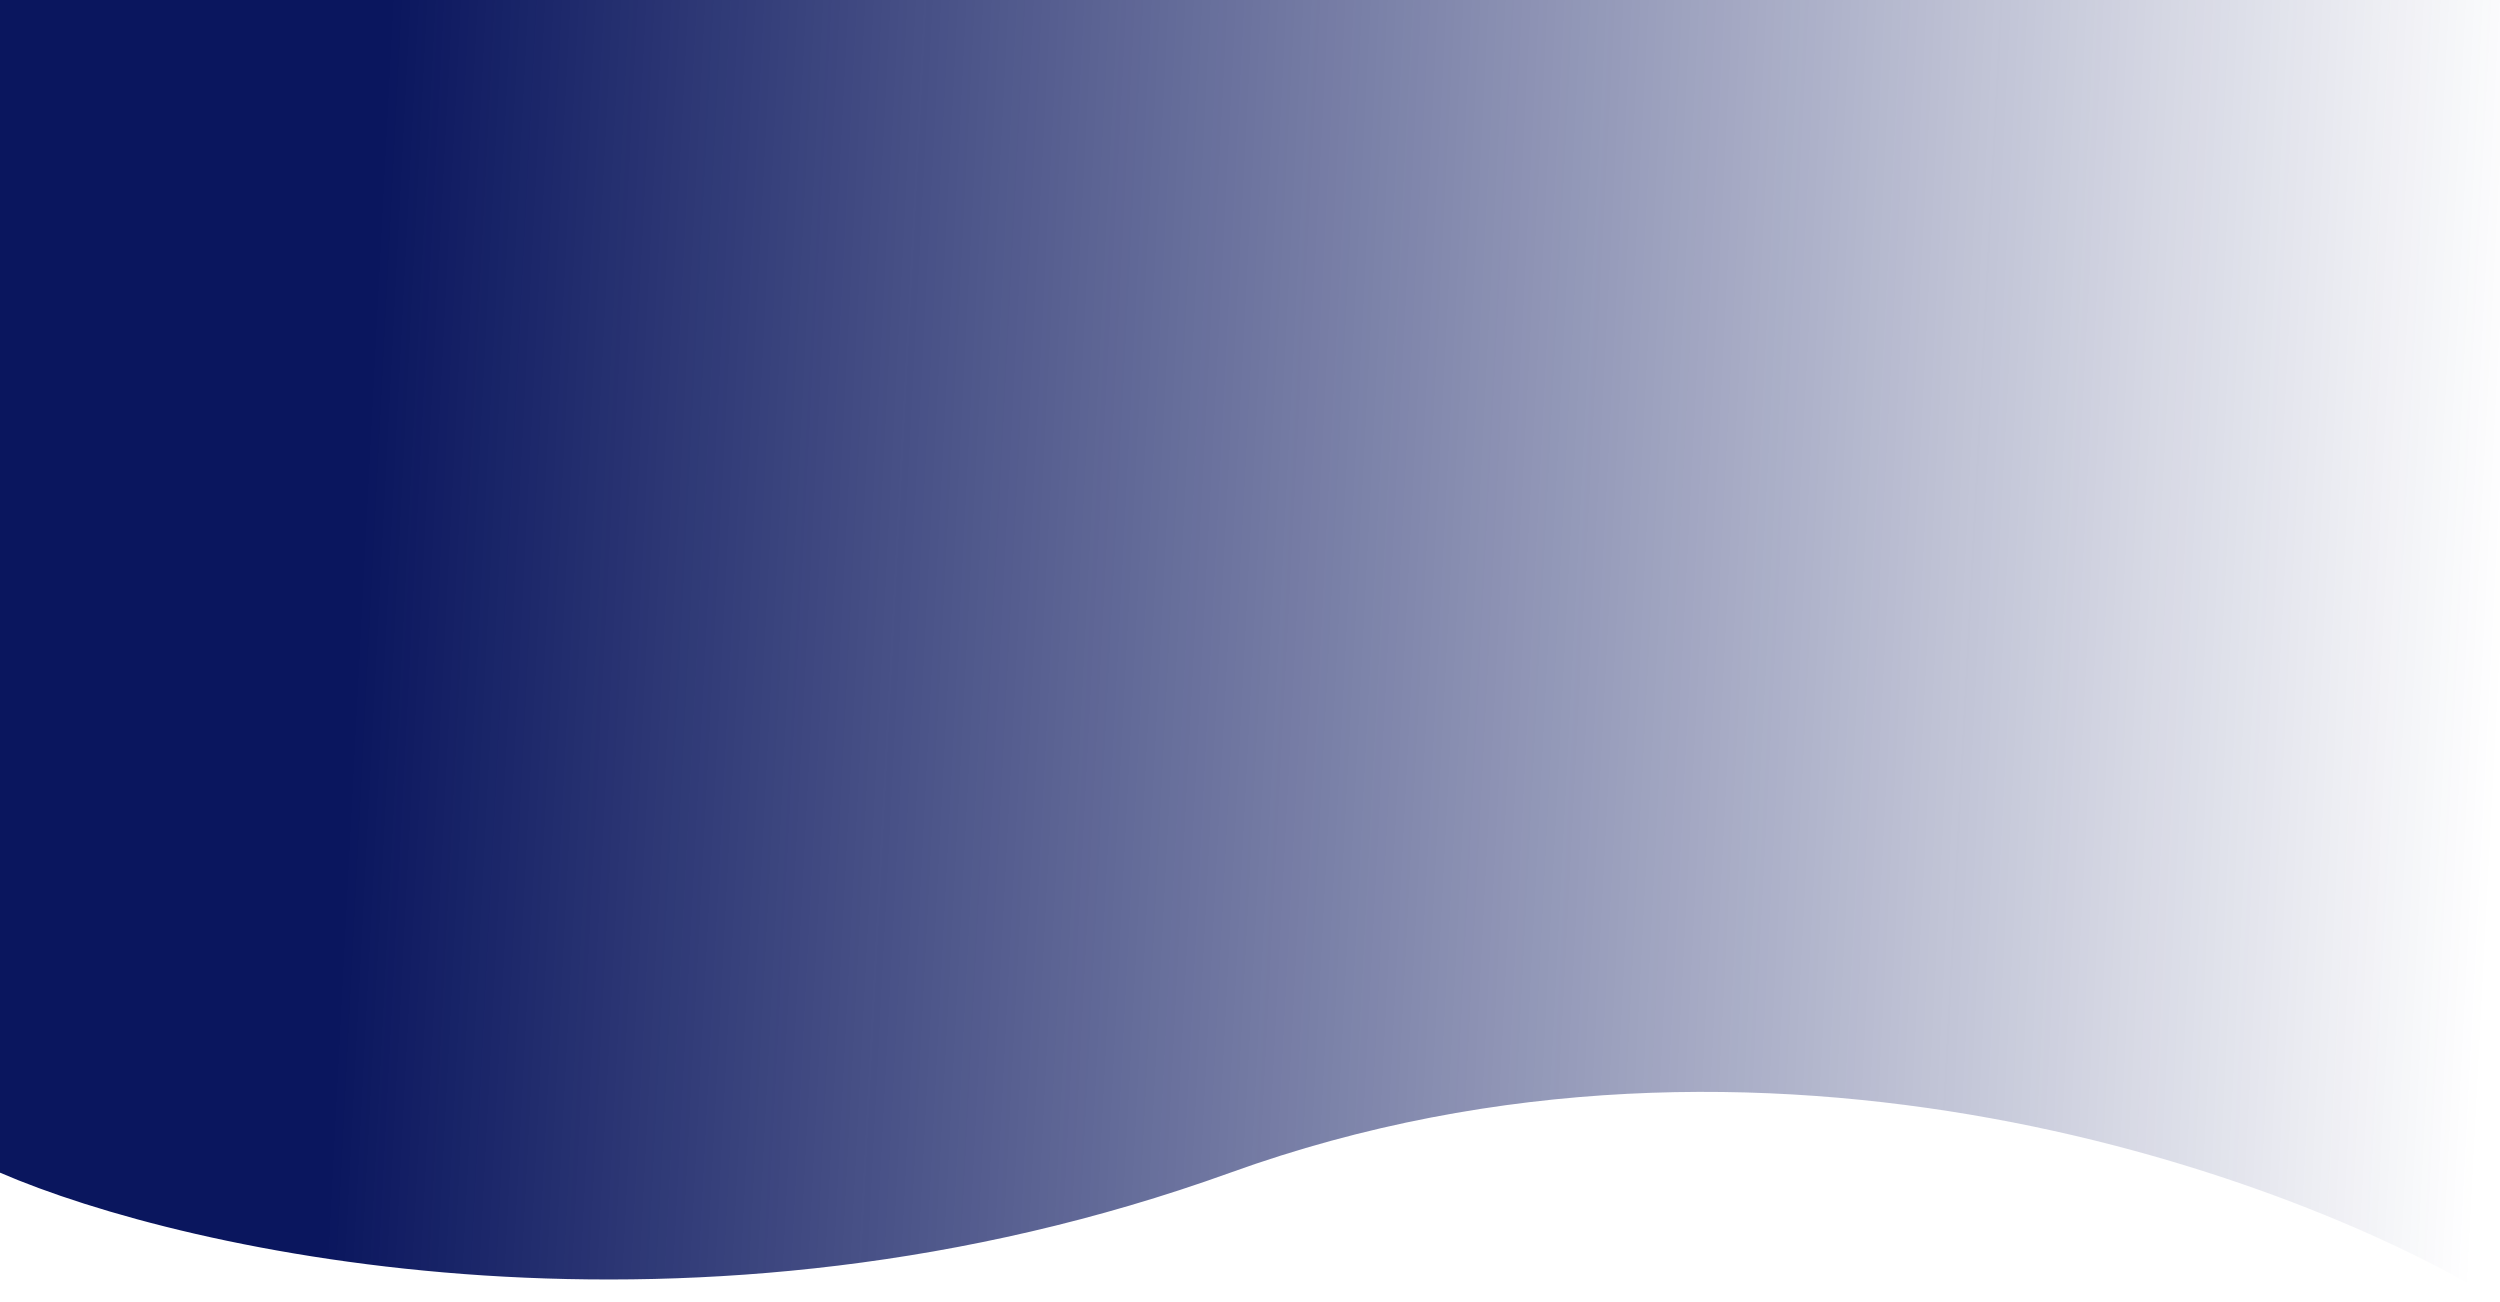 <svg width="1920" height="1000" viewBox="0 0 1920 1000" fill="none" xmlns="http://www.w3.org/2000/svg">
<path d="M944.906 900.598C532.73 1049.21 143.229 962.52 0 900.598V0H1920V1000C1766.71 904.943 1357.08 751.983 944.906 900.598Z" fill="url(#paint0_linear_3039_2673)"/>
<defs>
<linearGradient id="paint0_linear_3039_2673" x1="7.16014e-06" y1="457.5" x2="1920" y2="557" gradientUnits="userSpaceOnUse">
<stop offset="0.143" stop-color="#0A165E"/>
<stop offset="1" stop-color="#0A165E" stop-opacity="0"/>
</linearGradient>
</defs>
</svg>
